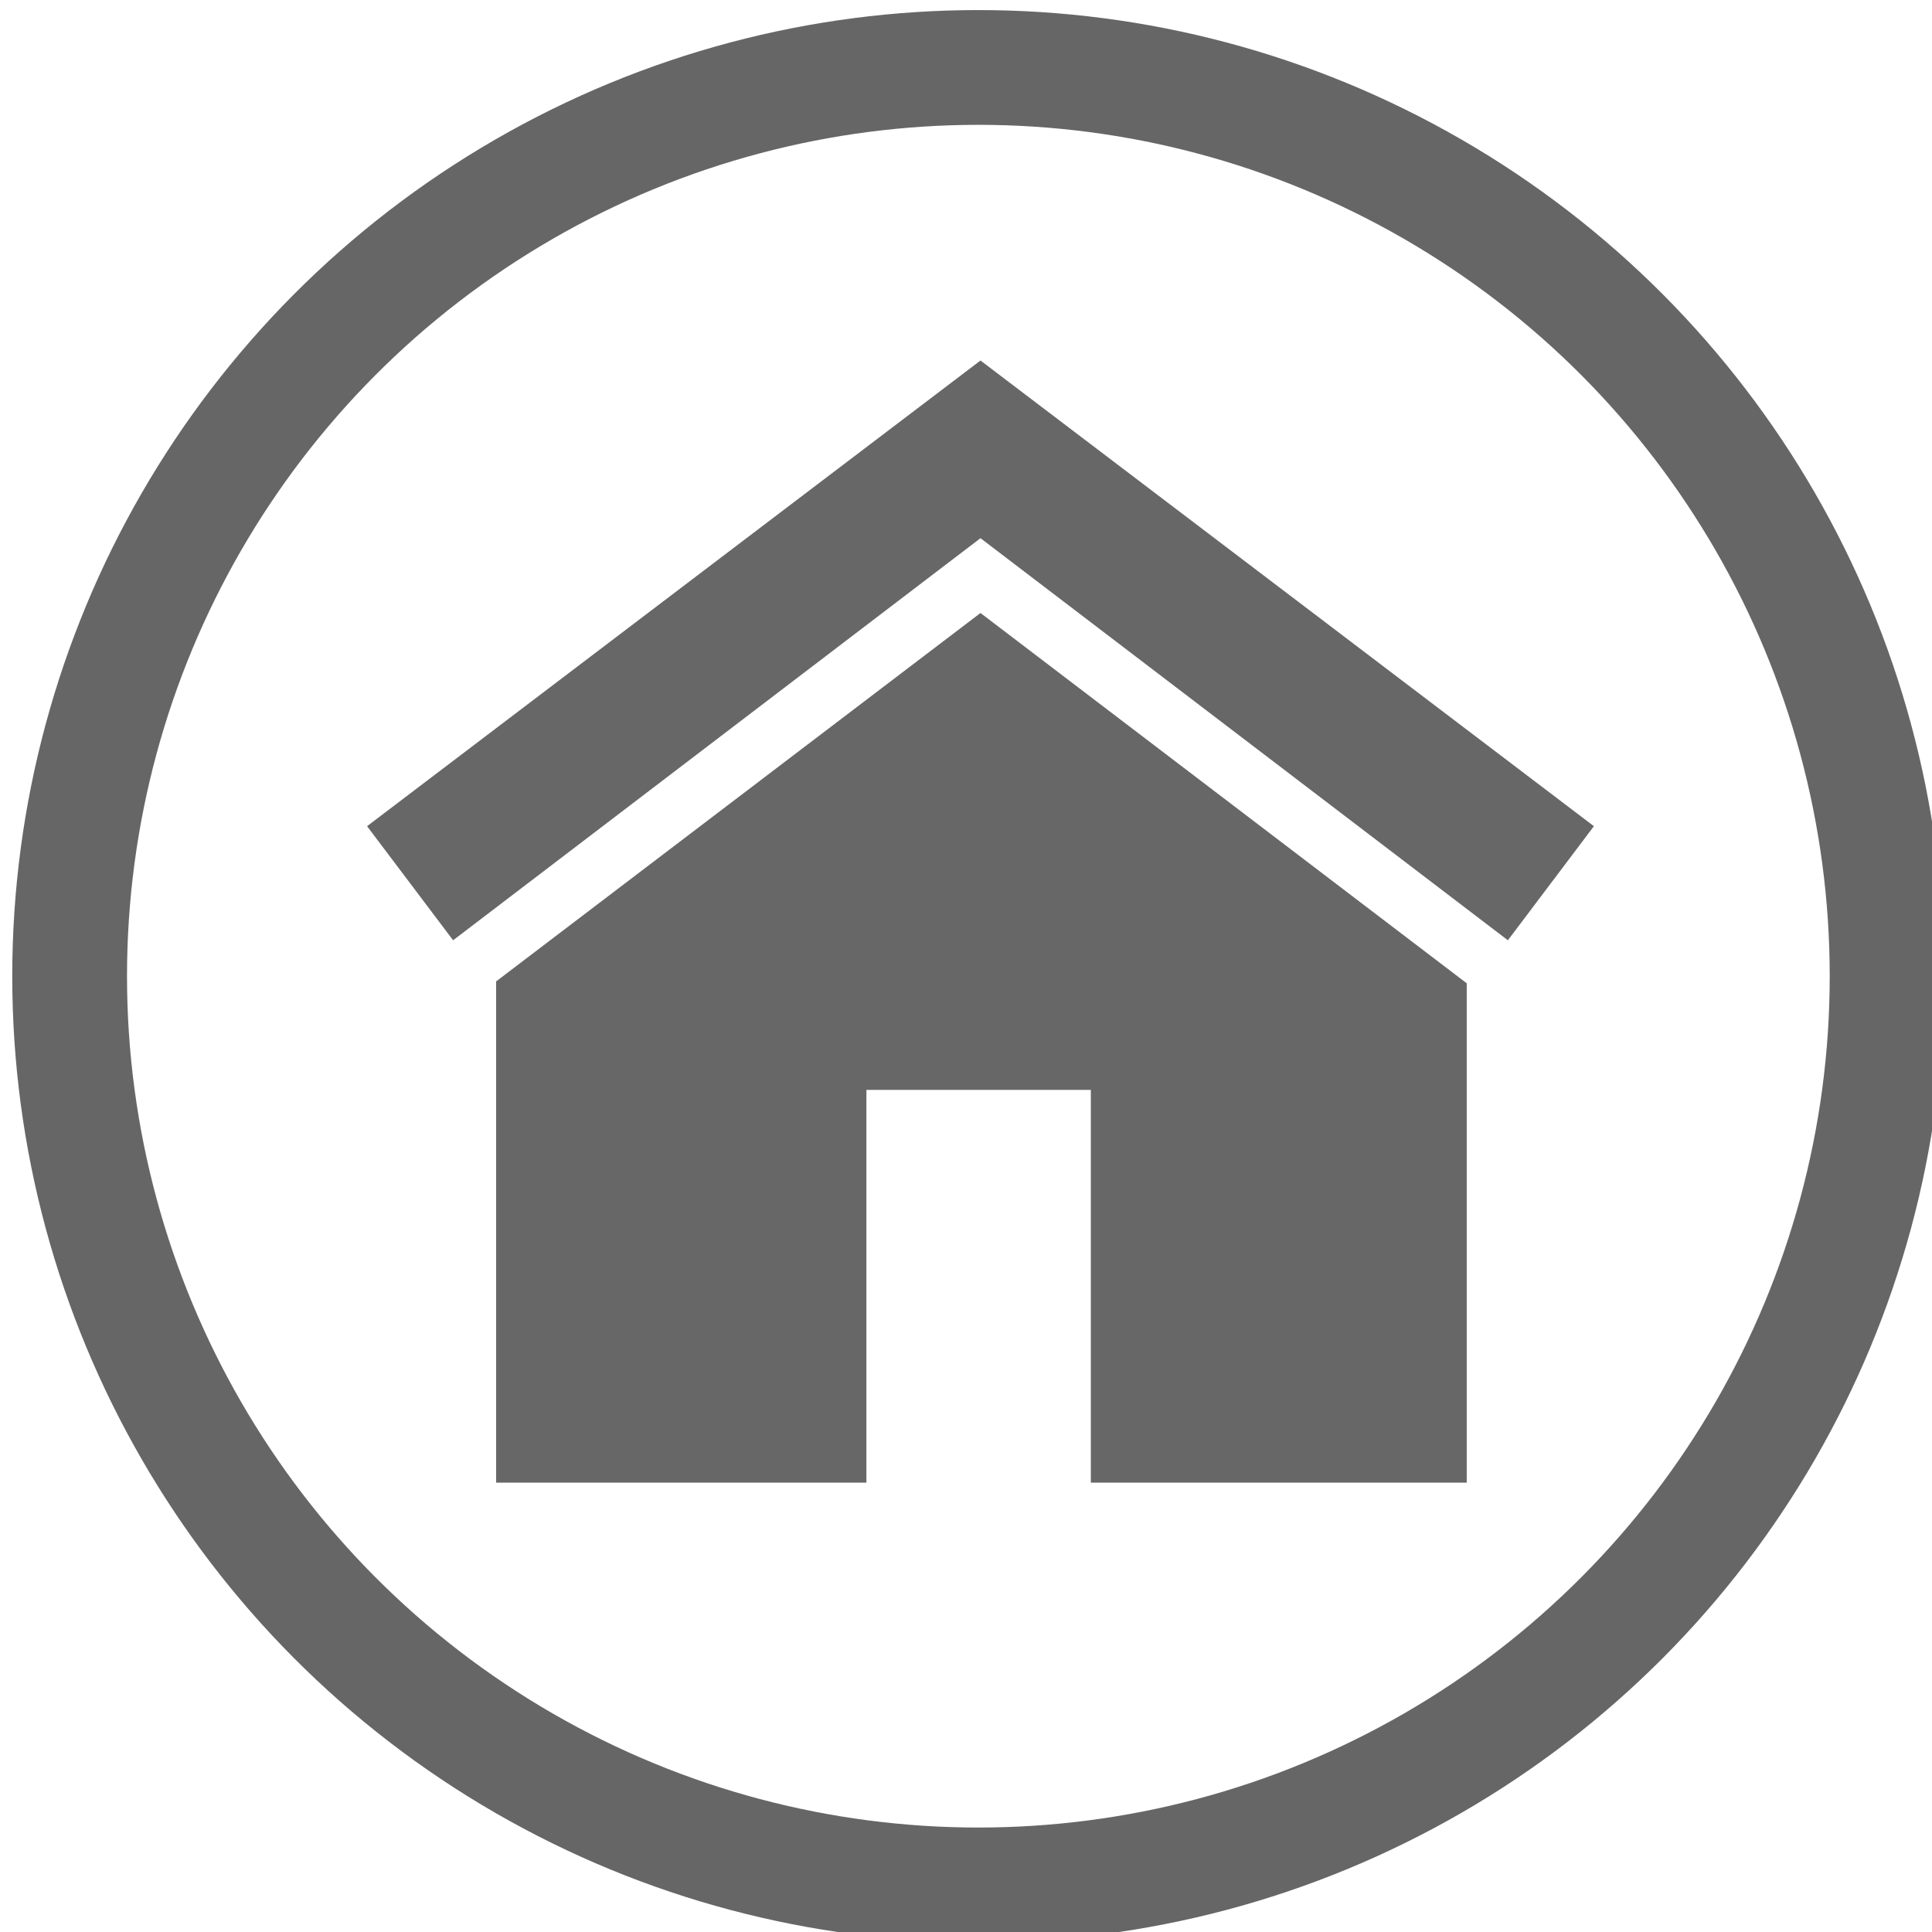 <?xml version="1.0" encoding="UTF-8" standalone="no"?>
<!-- Created with Inkscape (http://www.inkscape.org/) -->

<svg
   xmlns:dc="http://purl.org/dc/elements/1.1/"
   xmlns:cc="http://creativecommons.org/ns#"
   xmlns:rdf="http://www.w3.org/1999/02/22-rdf-syntax-ns#"
   xmlns:svg="http://www.w3.org/2000/svg"
   xmlns="http://www.w3.org/2000/svg"
   xmlns:sodipodi="http://sodipodi.sourceforge.net/DTD/sodipodi-0.dtd"
   xmlns:inkscape="http://www.inkscape.org/namespaces/inkscape"
   width="9mm"
   height="9mm"
   viewBox="0 0 9 9"
   version="1.1"
   id="svg8038"
   inkscape:version="0.92.3 (2405546, 2018-03-11)"
   sodipodi:docname="casa.svg">
  <defs
     id="defs8032" />
  <sodipodi:namedview
     id="base"
     pagecolor="#ffffff"
     bordercolor="#666666"
     borderopacity="1.0"
     inkscape:pageopacity="0.0"
     inkscape:pageshadow="2"
     inkscape:zoom="15.839192"
     inkscape:cx="-6.7886916"
     inkscape:cy="18.923064"
     inkscape:document-units="mm"
     inkscape:current-layer="layer1"
     showgrid="false"
     inkscape:window-width="1920"
     inkscape:window-height="1017"
     inkscape:window-x="-8"
     inkscape:window-y="-8"
     inkscape:window-maximized="1" />
  <g
     inkscape:label="Capa 1"
     inkscape:groupmode="layer"
     id="layer1"
     transform="translate(0,-288)">
    <g
       id="g4534"
       transform="matrix(0.99,0,0,0.99,-380.492,-23.02)"
       style="display:inline;opacity:1;stroke-width:0.945">
      <g
         inkscape:export-ydpi="150"
         inkscape:export-xdpi="150"
         style="display:inline;fill:#666666;fill-opacity:0.992;stroke-width:2.848"
         id="XMLID_2_"
         transform="matrix(0.088,0,0,0.088,384.725,314.274)">
        <path
           style="fill:#666666;fill-opacity:0.992;stroke-width:2.848"
           d="M 48,18 15.2,42.9 19.8,49 48,27.5 76.2,49 80.8,42.9 Z M 48,31.5 22.1,51.2 V 78 H 41.9 V 57 h 12 V 78 H 74 V 51.3 Z"
           class="st0"
           id="XMLID_6_"
           inkscape:connector-curvature="0" />
      </g>
      <circle
         r="4.276"
         cy="318.755"
         cx="388.939"
         id="path4528"
         style="opacity:0.6;fill:none;fill-opacity:1;stroke:#000000;stroke-width:0.54;stroke-linecap:round;stroke-linejoin:round;stroke-miterlimit:4;stroke-dasharray:none;stroke-dashoffset:0;stroke-opacity:1" />
    </g>
  </g>
</svg>
